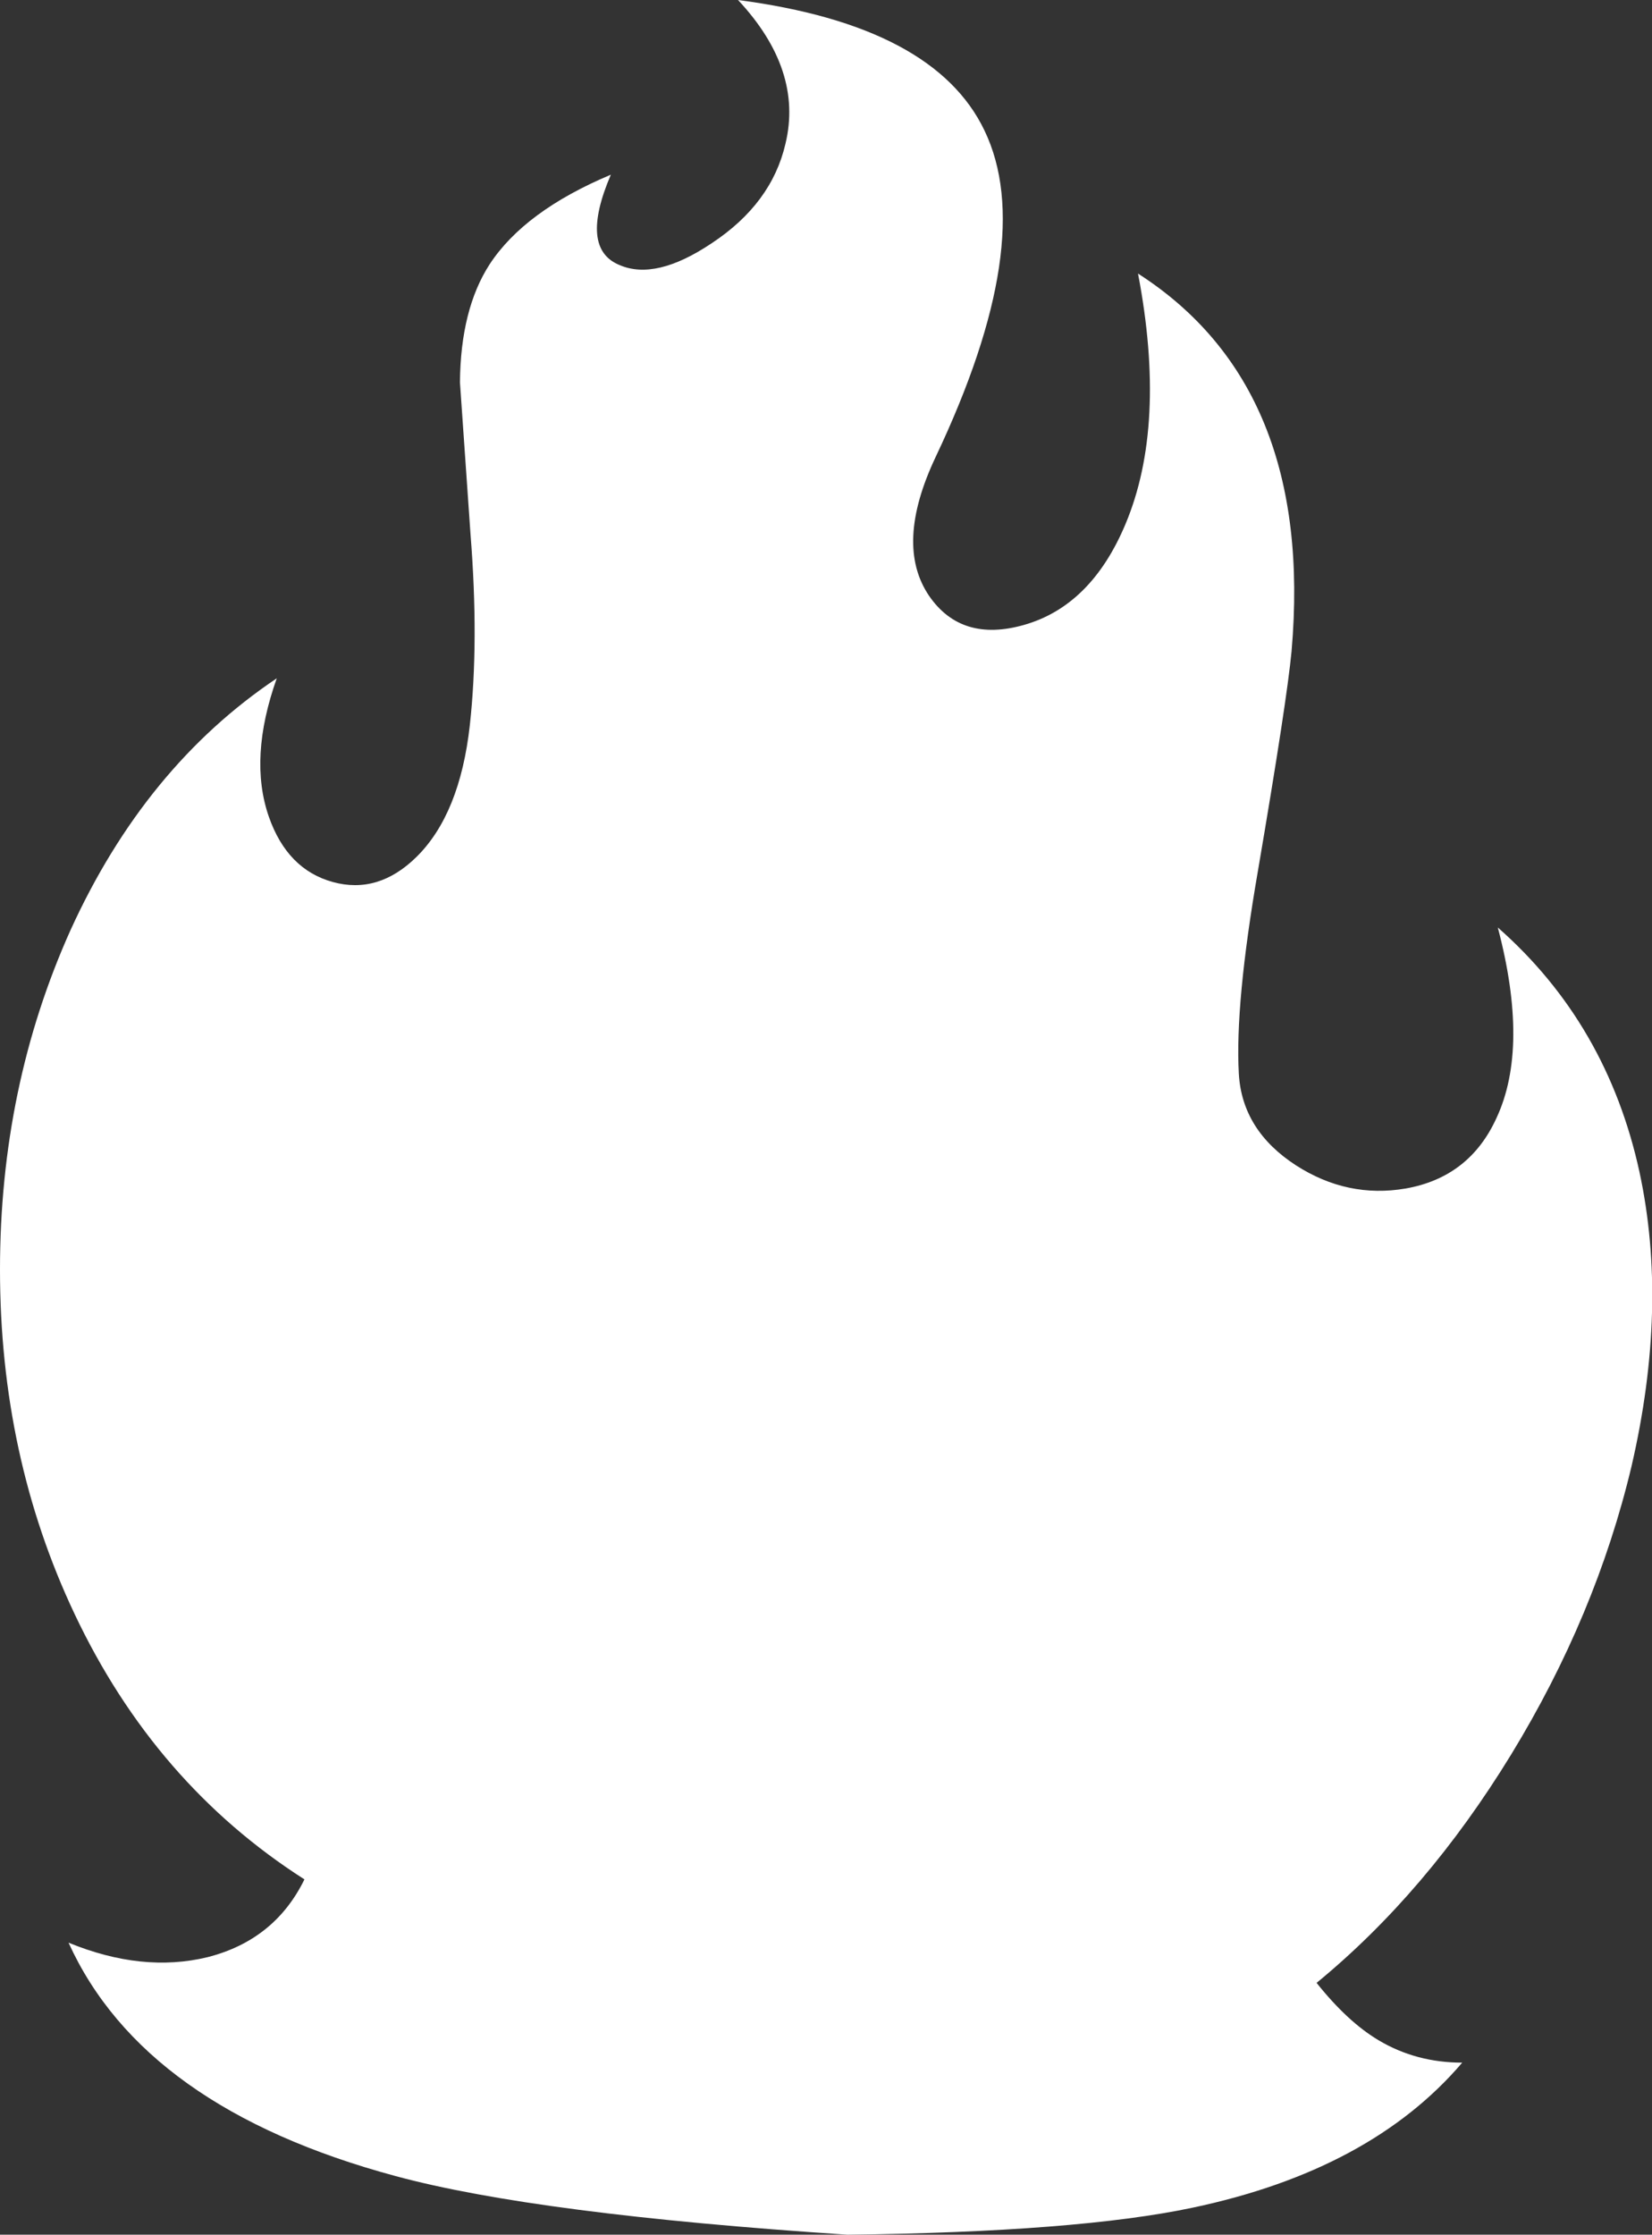 <?xml version="1.0" encoding="UTF-8" standalone="no"?>
<svg xmlns:ffdec="https://www.free-decompiler.com/flash" xmlns:xlink="http://www.w3.org/1999/xlink" ffdec:objectType="shape" height="169.5px" width="125.35px" xmlns="http://www.w3.org/2000/svg">
  <rect width="100%" height="100%" fill="#333333" stroke="none"/>
  <g transform="matrix(1.0, 0.0, 0.0, 1.0, 64.9, 124.65)">
    <path d="M5.6 -79.45 Q8.05 -75.9 12.8 -77.25 17.9 -78.7 20.5 -84.9 23.65 -92.4 21.45 -103.9 34.85 -95.3 33.1 -75.25 32.75 -71.5 30.55 -58.6 28.8 -48.5 29.1 -43.2 29.35 -38.9 33.45 -36.25 37.35 -33.75 41.75 -34.5 46.6 -35.35 48.65 -39.85 51.15 -45.2 48.75 -54.3 57.05 -47.0 59.5 -35.75 61.7 -25.55 58.9 -13.45 56.2 -2.1 49.75 8.45 43.35 18.9 35.0 25.75 37.35 28.7 39.7 30.1 42.55 31.8 46.05 31.8 39.1 39.95 25.6 42.8 16.85 44.65 -0.6 44.85 -24.2 43.3 -34.9 40.4 -54.0 35.25 -59.7 22.7 -54.1 25.0 -49.15 23.8 -44.05 22.5 -41.8 17.9 -53.15 10.65 -59.25 -2.25 -64.9 -14.2 -64.9 -28.35 -64.9 -42.2 -59.55 -54.1 -53.9 -66.5 -43.9 -73.2 -46.05 -67.15 -44.5 -62.7 -43.1 -58.7 -39.65 -57.75 -36.2 -56.8 -33.3 -59.65 -30.0 -62.9 -29.25 -69.65 -28.55 -76.0 -29.2 -84.15 L-30.0 -95.65 Q-29.95 -101.2 -27.75 -104.6 -25.1 -108.65 -18.55 -111.4 -20.95 -105.8 -17.9 -104.55 -15.15 -103.35 -10.9 -106.2 -6.35 -109.2 -5.3 -113.75 -3.95 -119.35 -8.9 -124.65 6.0 -122.7 9.8 -114.75 13.85 -106.35 6.1 -90.0 2.95 -83.35 5.6 -79.45" fill="#ffffff" fill-rule="evenodd" stroke="none"/>
  </g>
</svg>
